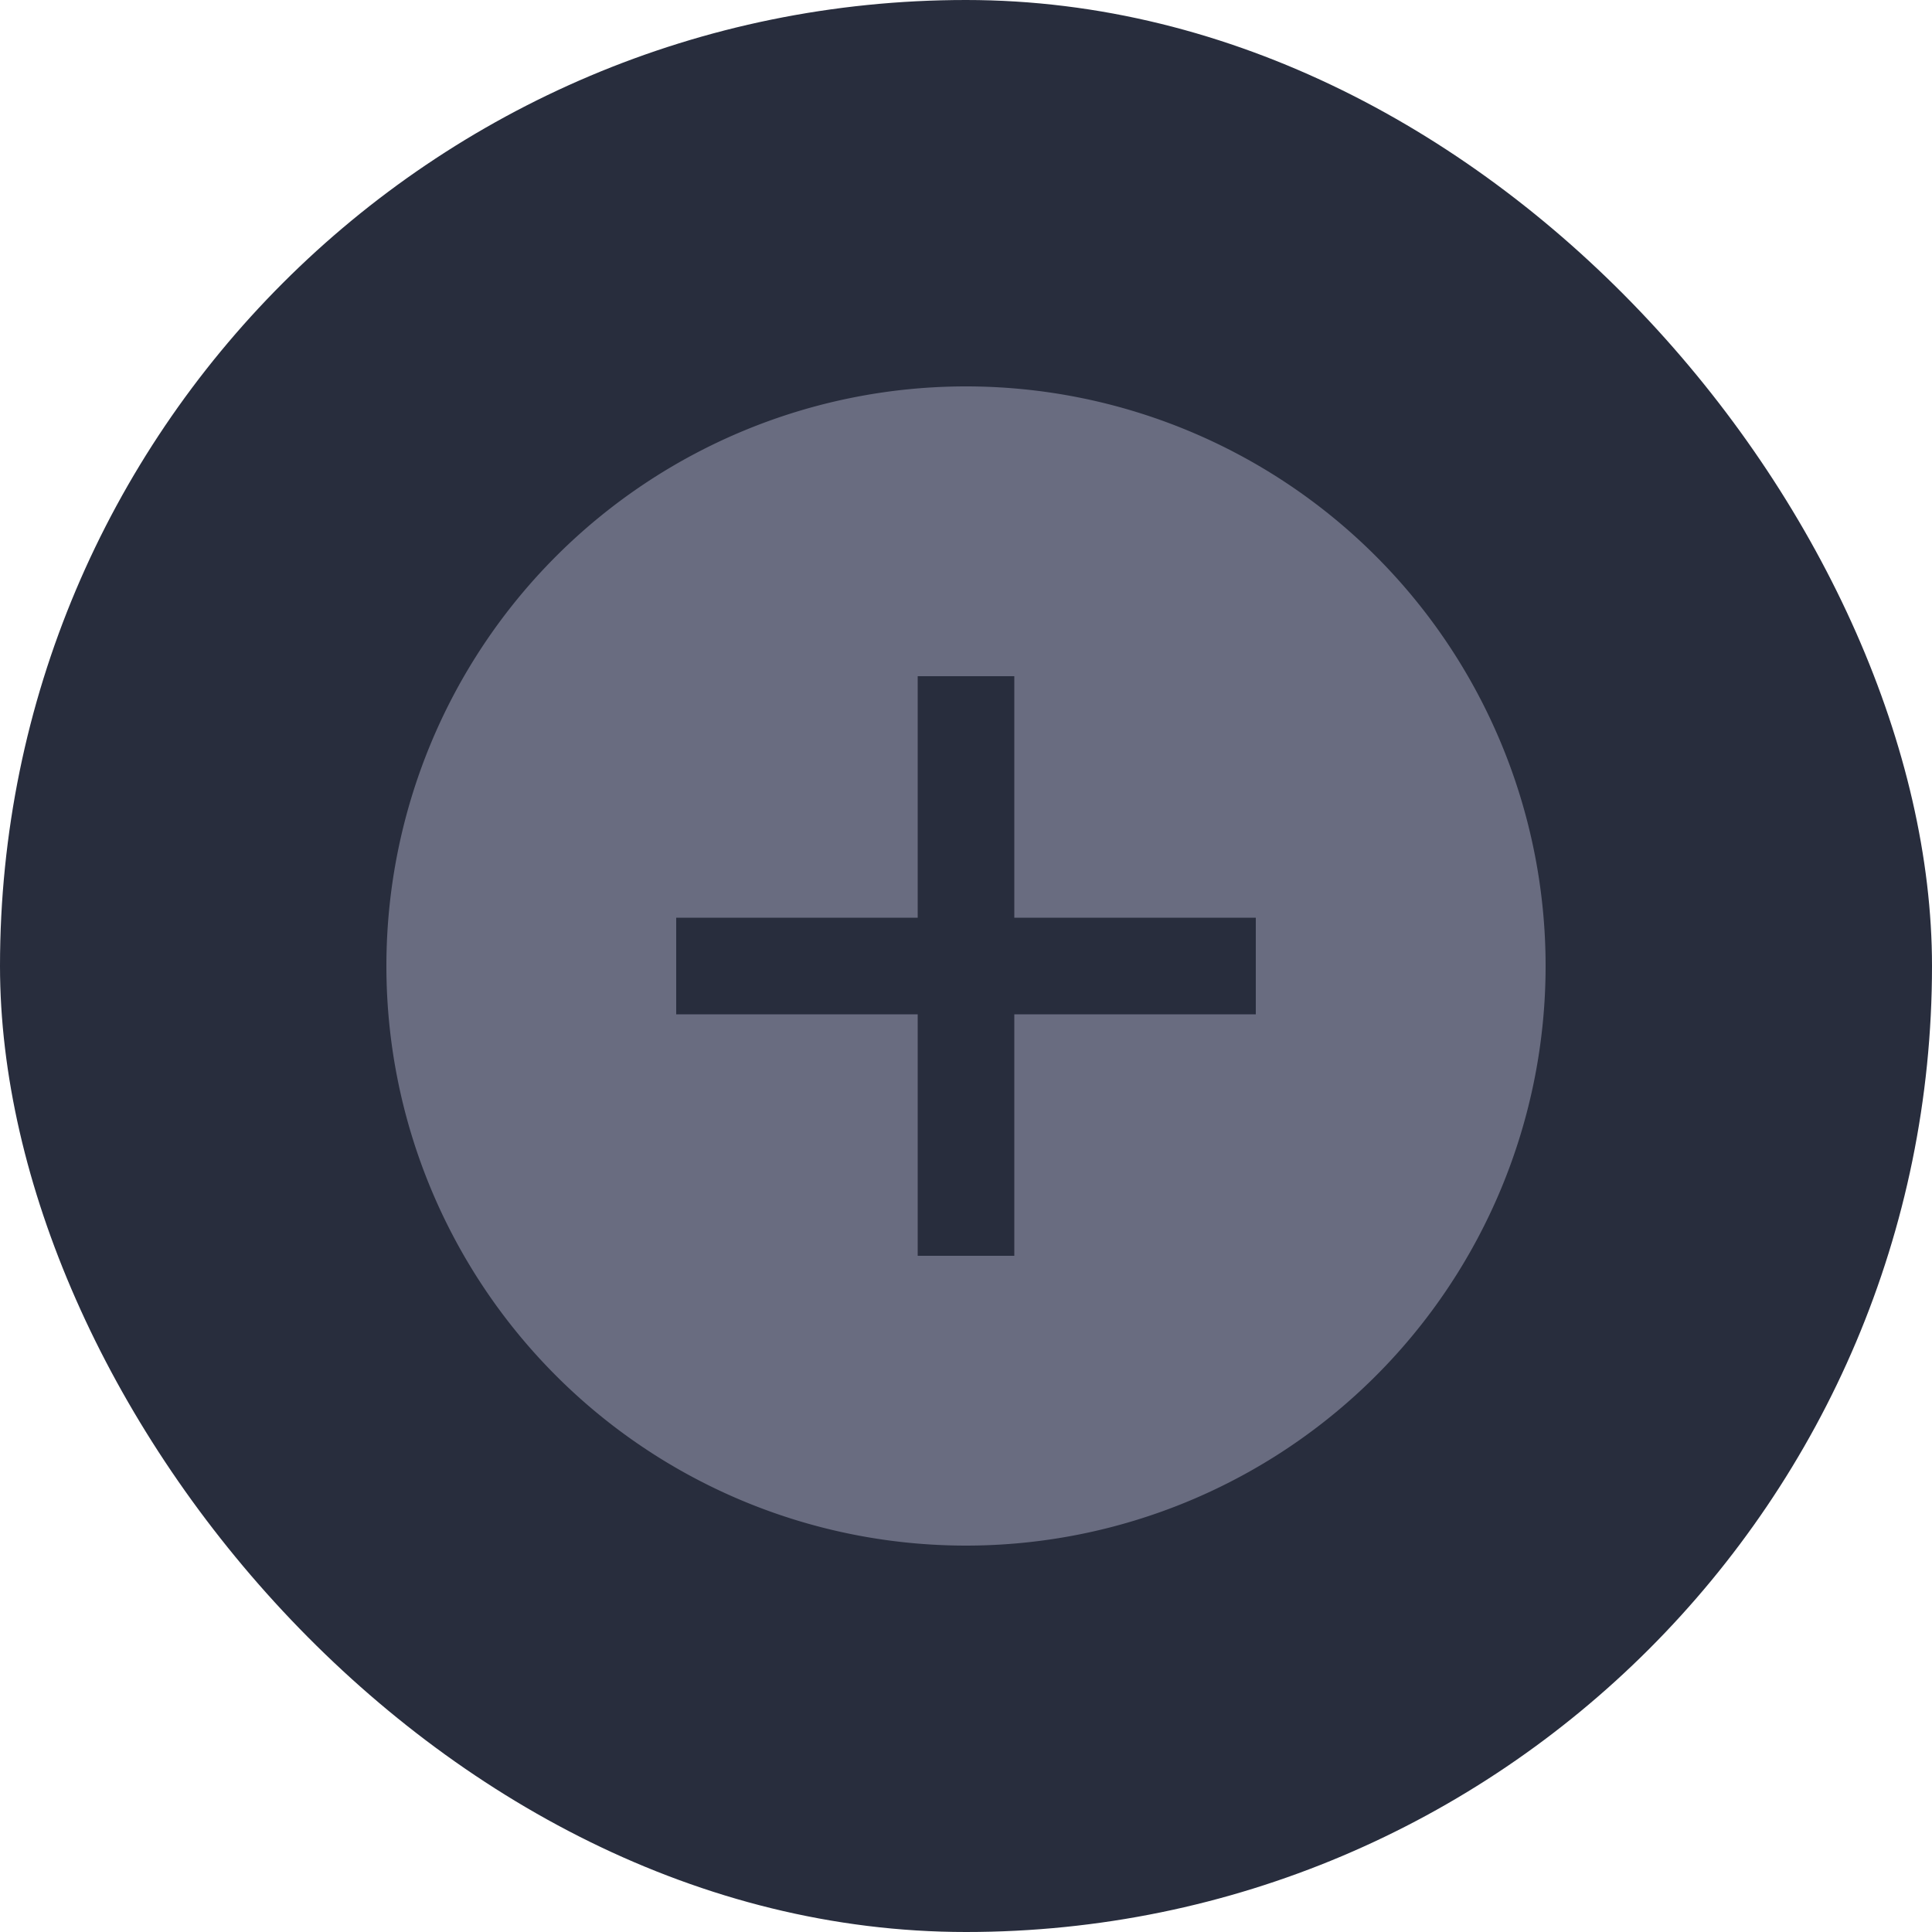 <svg xmlns="http://www.w3.org/2000/svg" width="40" height="40"><g data-name="Group 16884" transform="translate(-700 -450)"><rect data-name="Rectangle 18296" width="40" height="40" rx="20" transform="translate(700 450)" style="fill:#282d3d"/><path d="M12 0a12 12 0 1 0 12 12A12 12 0 0 0 12 0zm6 13h-5v5h-2v-5H6v-2h5V6h2v5h5z" transform="translate(708 458)" style="fill:#696c80"/></g></svg>